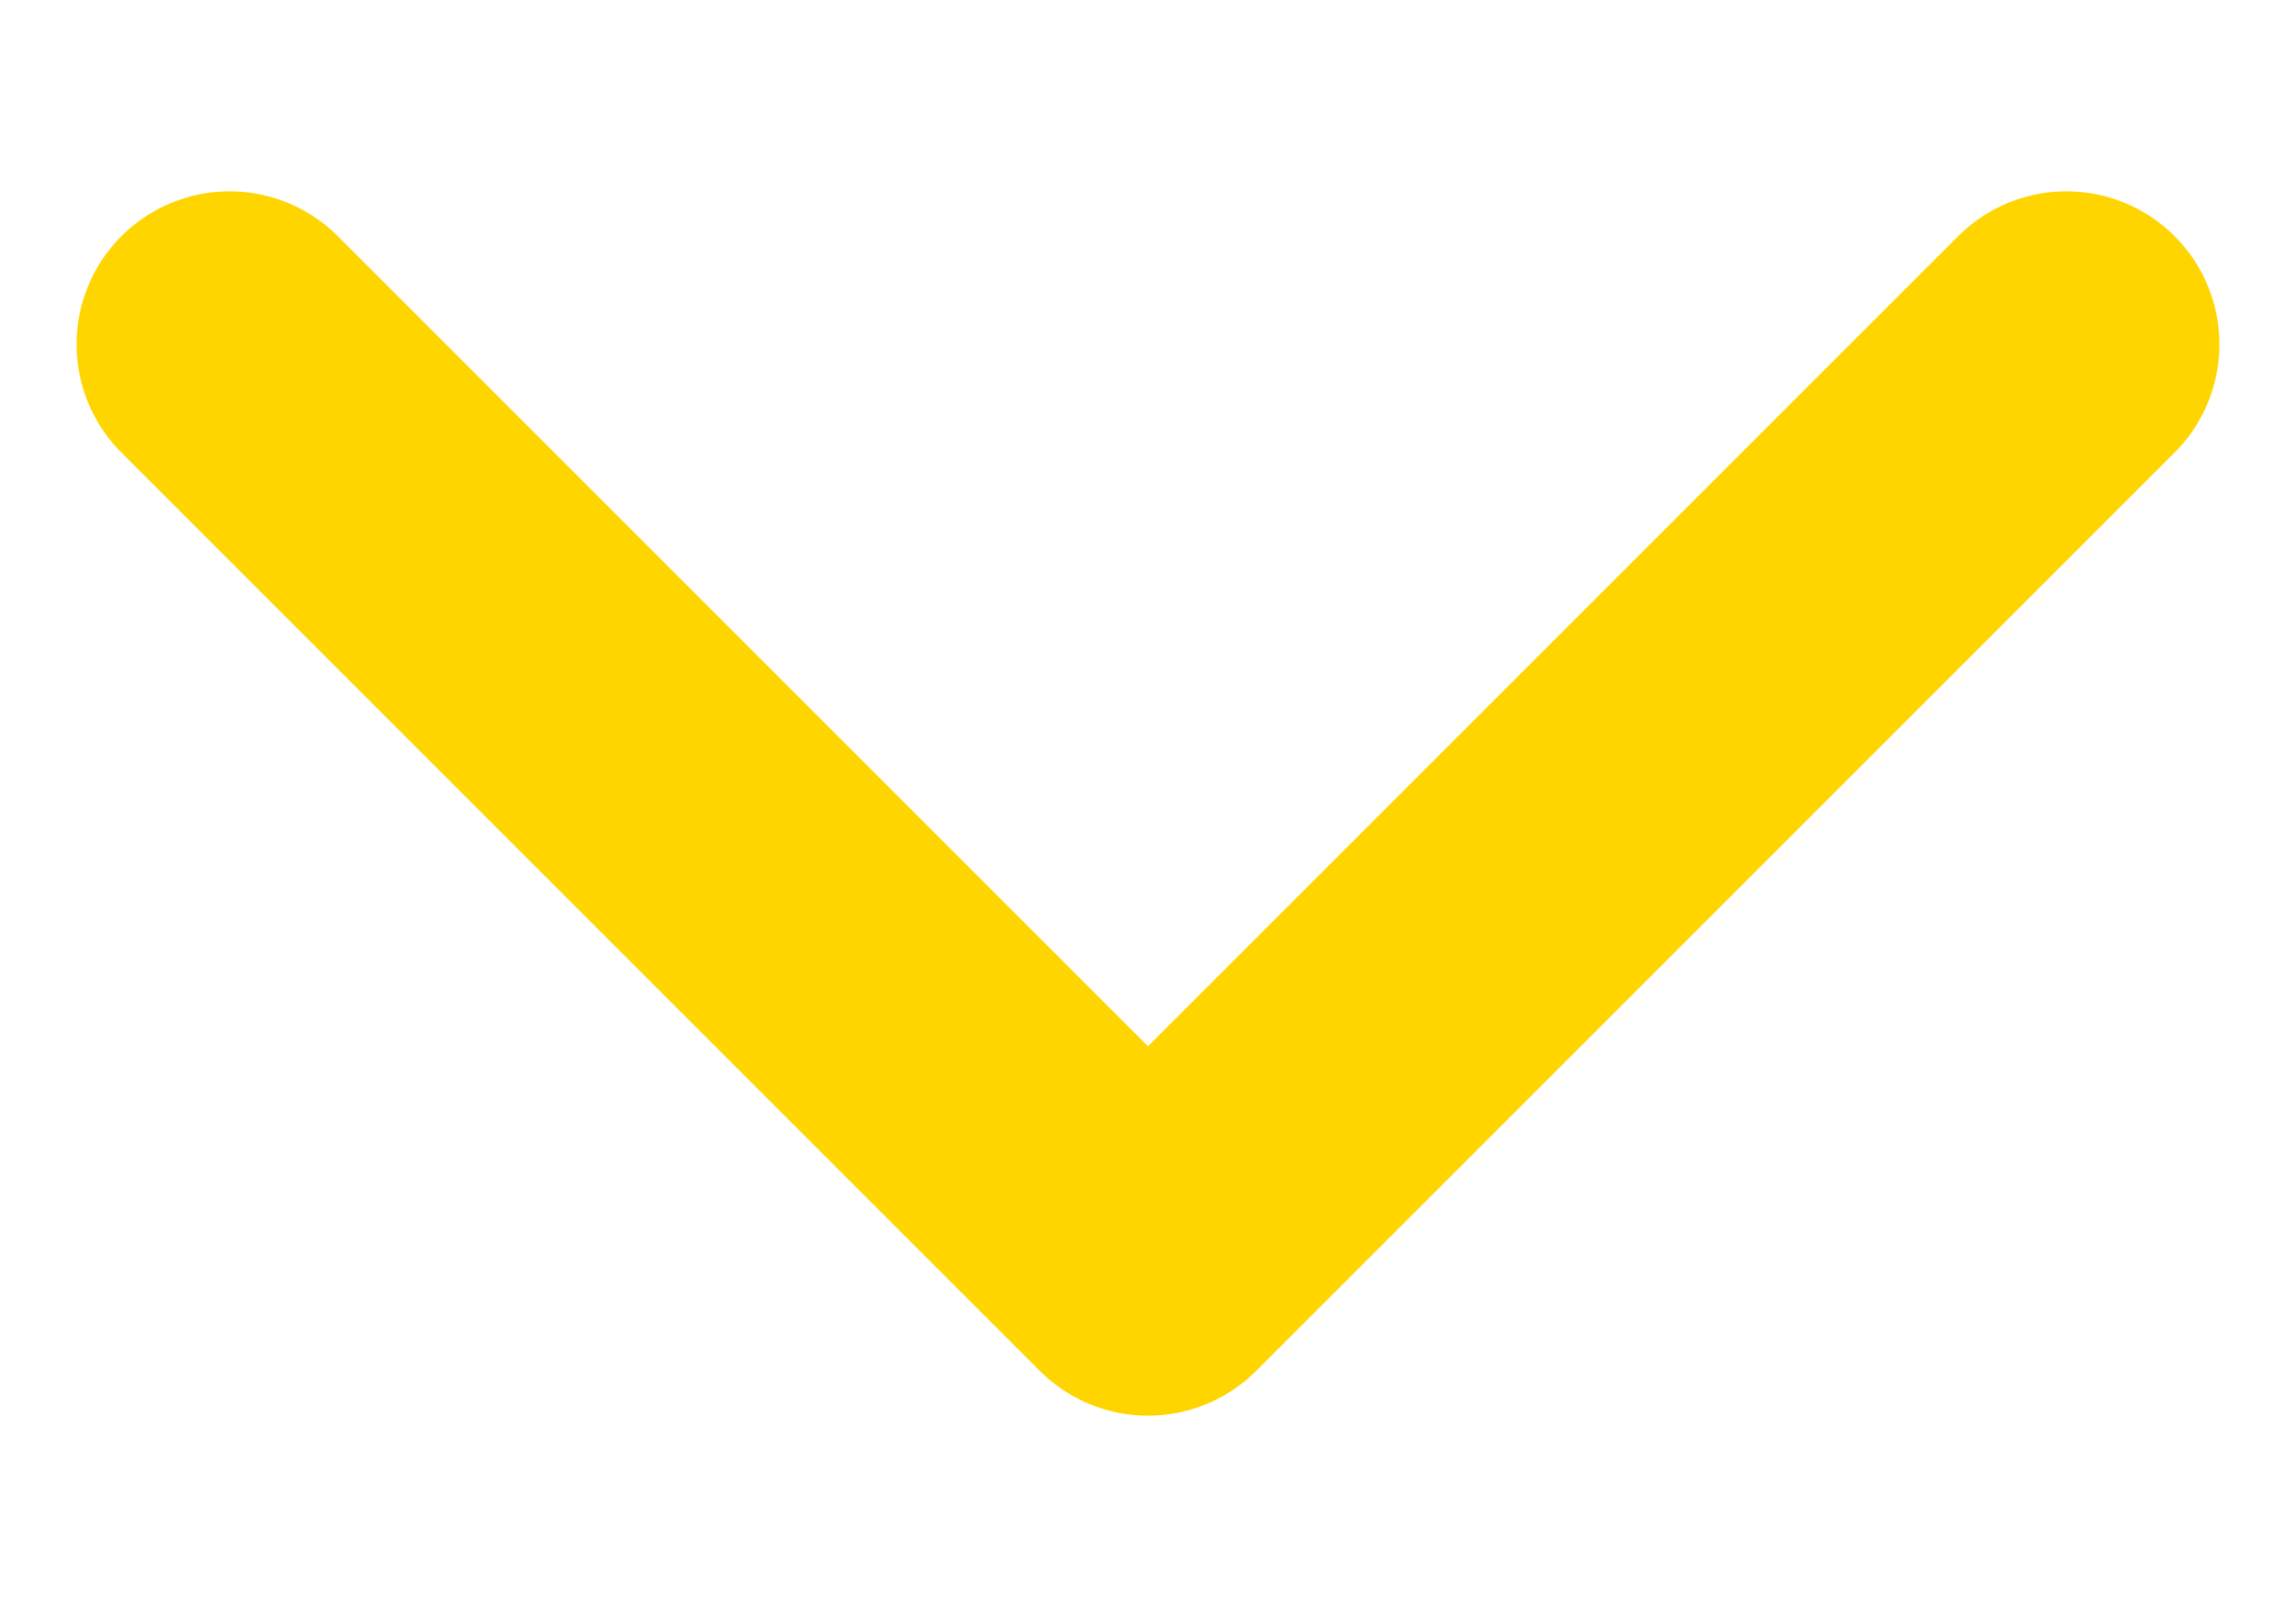 <svg width="10" height="7" viewBox="0 0 10 7" fill="none" xmlns="http://www.w3.org/2000/svg">
<path d="M1 1.5L5 5.5L9 1.5" stroke="#FFD500" stroke-width="1.333" stroke-linecap="round" stroke-linejoin="round"/>
</svg>
